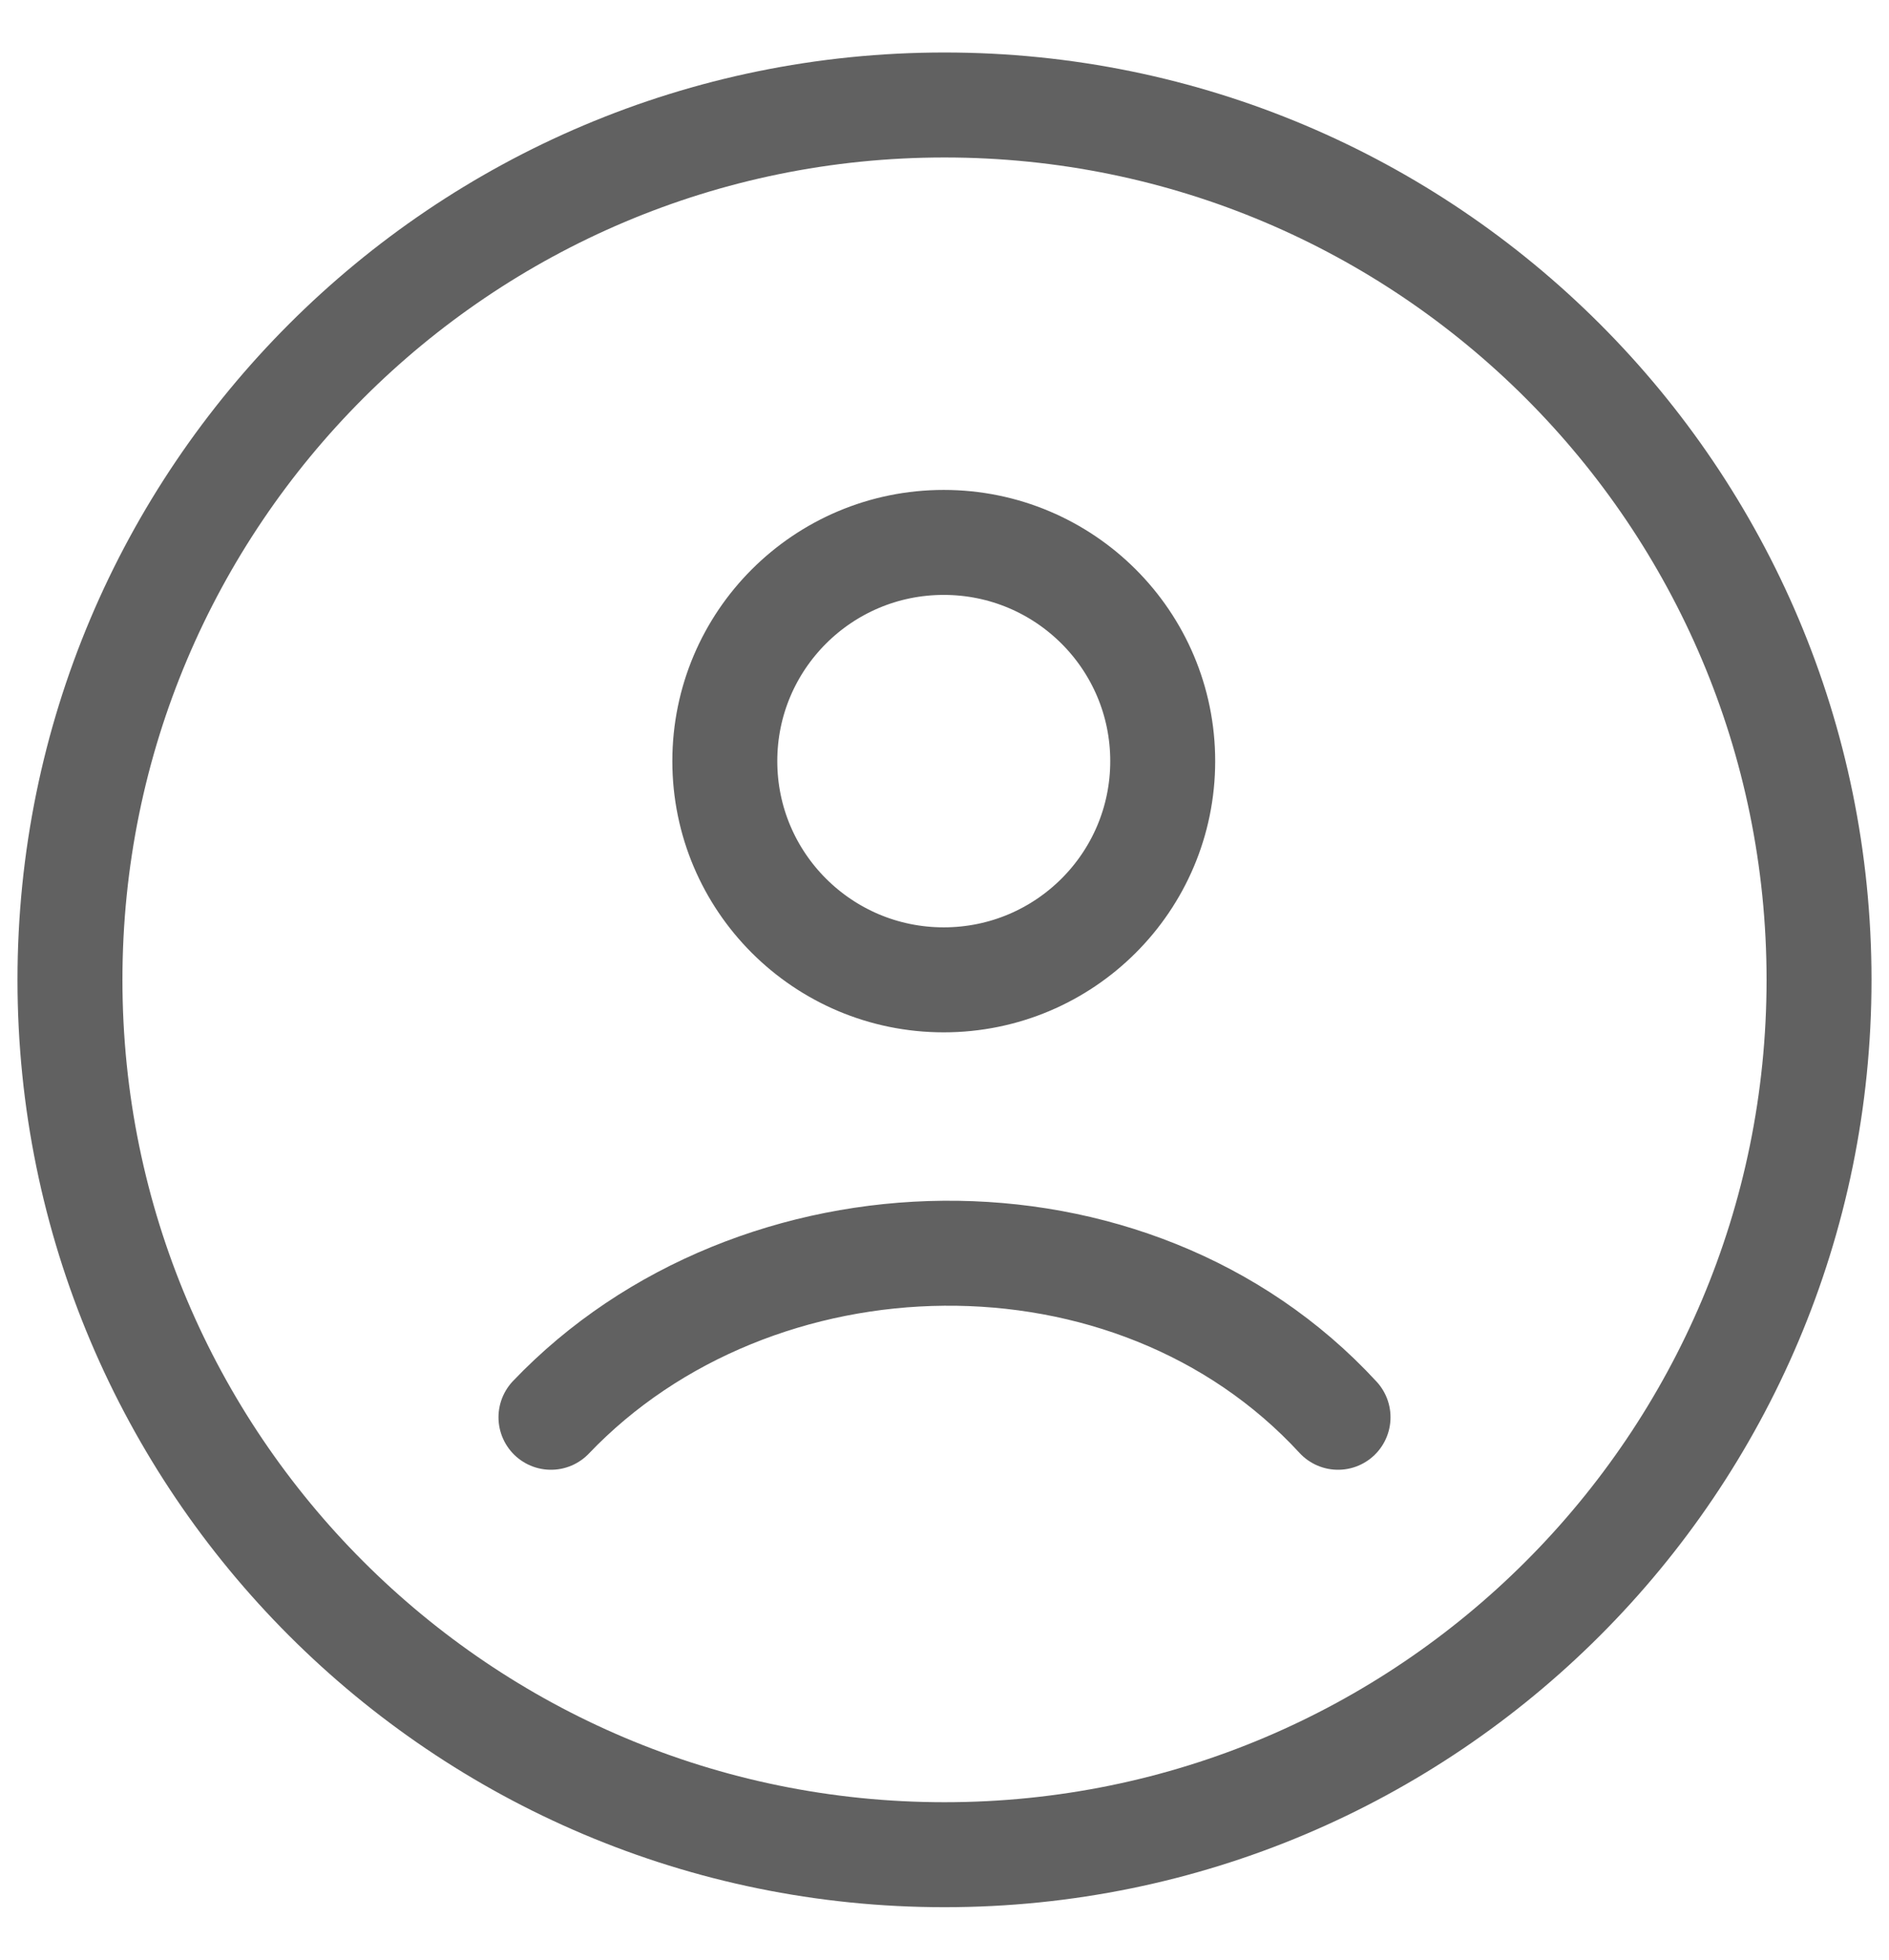 <svg width="27" height="28" viewBox="0 0 27 28" fill="none" xmlns="http://www.w3.org/2000/svg">
<path d="M7.875 20.25C10.79 17.197 16.179 17.053 19.125 20.25M26 14C26 20.904 20.404 26.5 13.5 26.5C6.596 26.5 1 20.904 1 14C1 7.096 6.596 1.5 13.5 1.5C20.404 1.5 26 7.096 26 14ZM16.619 10.875C16.619 12.601 15.218 14 13.489 14C11.761 14 10.36 12.601 10.36 10.875C10.36 9.149 11.761 7.75 13.489 7.75C15.218 7.75 16.619 9.149 16.619 10.875Z" stroke="#616161" stroke-width="1.5" stroke-linecap="round"/>
</svg>
